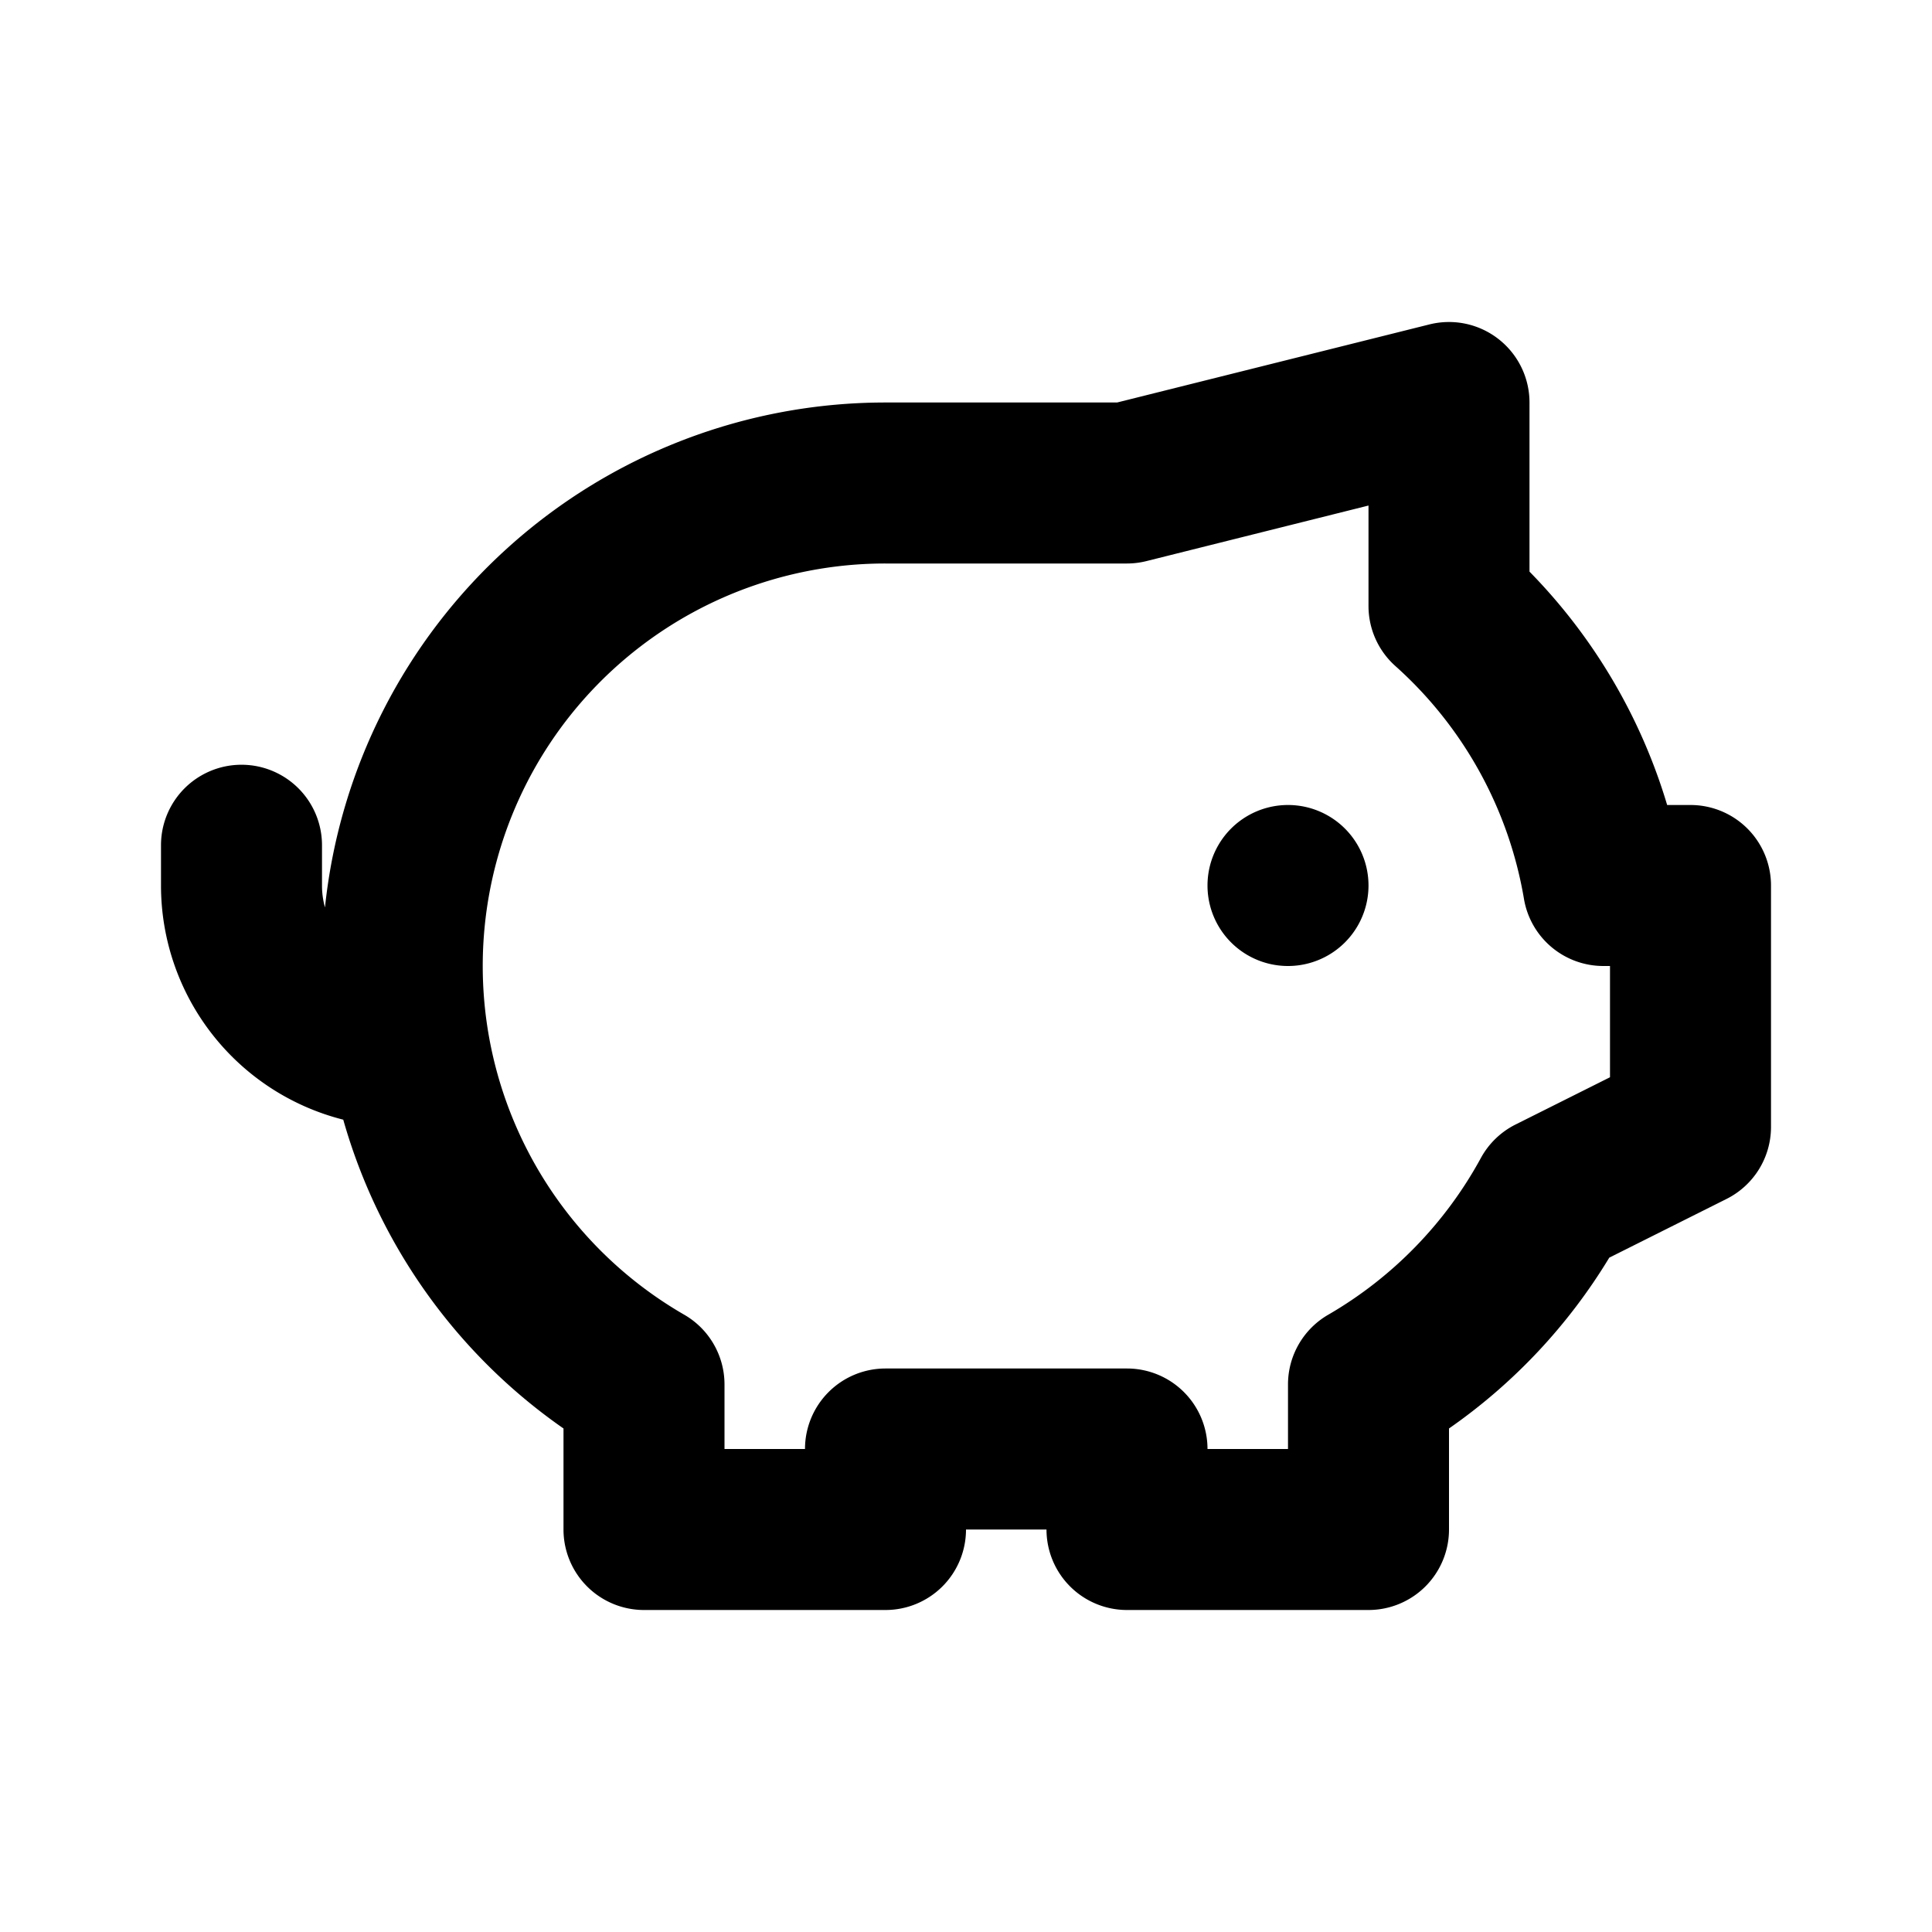 <svg xmlns="http://www.w3.org/2000/svg" width="3em" height="3em" viewBox="0 0 24 24"><g fill="none" fill-rule="evenodd"><path d="m12.593 23.258l-.011.002l-.071.035l-.02.004l-.014-.004l-.071-.035q-.016-.005-.024.005l-.004.01l-.017.428l.005.02l.01.013l.104.074l.015.004l.012-.004l.104-.074l.012-.016l.004-.017l-.017-.427q-.004-.016-.017-.018m.265-.113l-.013.002l-.185.093l-.01.01l-.003.011l.018.43l.005.012l.008.007l.201.093q.019.005.029-.008l.004-.014l-.034-.614q-.005-.018-.02-.022m-.715.002a.02.02 0 0 0-.027.006l-.006.014l-.034.614q.001.018.017.024l.015-.002l.201-.093l.01-.008l.004-.011l.017-.43l-.003-.012l-.01-.01z"/><path fill="currentColor" d="M18.615 4.212A1 1 0 0 1 19 5v2.101A7 7 0 0 1 20.71 10H21a1 1 0 0 1 1 1v3a1 1 0 0 1-.553.894l-1.456.729A7 7 0 0 1 18 17.745V19a1 1 0 0 1-1 1h-3a1 1 0 0 1-1-1h-1a1 1 0 0 1-1 1H8a1 1 0 0 1-1-1v-1.255a7 7 0 0 1-2.736-3.836A3 3 0 0 1 2 11v-.5a1 1 0 0 1 2 0v.5a1 1 0 0 0 .037.272A7 7 0 0 1 11 5h2.877l3.88-.97a1 1 0 0 1 .858.182M10 18a1 1 0 0 1 1-1h3a1 1 0 0 1 1 1h1v-.803a1 1 0 0 1 .5-.865a5.03 5.03 0 0 0 1.896-1.947a1 1 0 0 1 .431-.416L20 13.382V12h-.083a1 1 0 0 1-.986-.835a5 5 0 0 0-1.598-2.892A1 1 0 0 1 17 7.528V6.28l-2.758.69A1 1 0 0 1 14 7h-3a5 5 0 0 0-2.5 9.332a1 1 0 0 1 .5.865V18zm6-6a1 1 0 1 0 0-2a1 1 0 0 0 0 2"/></g></svg>